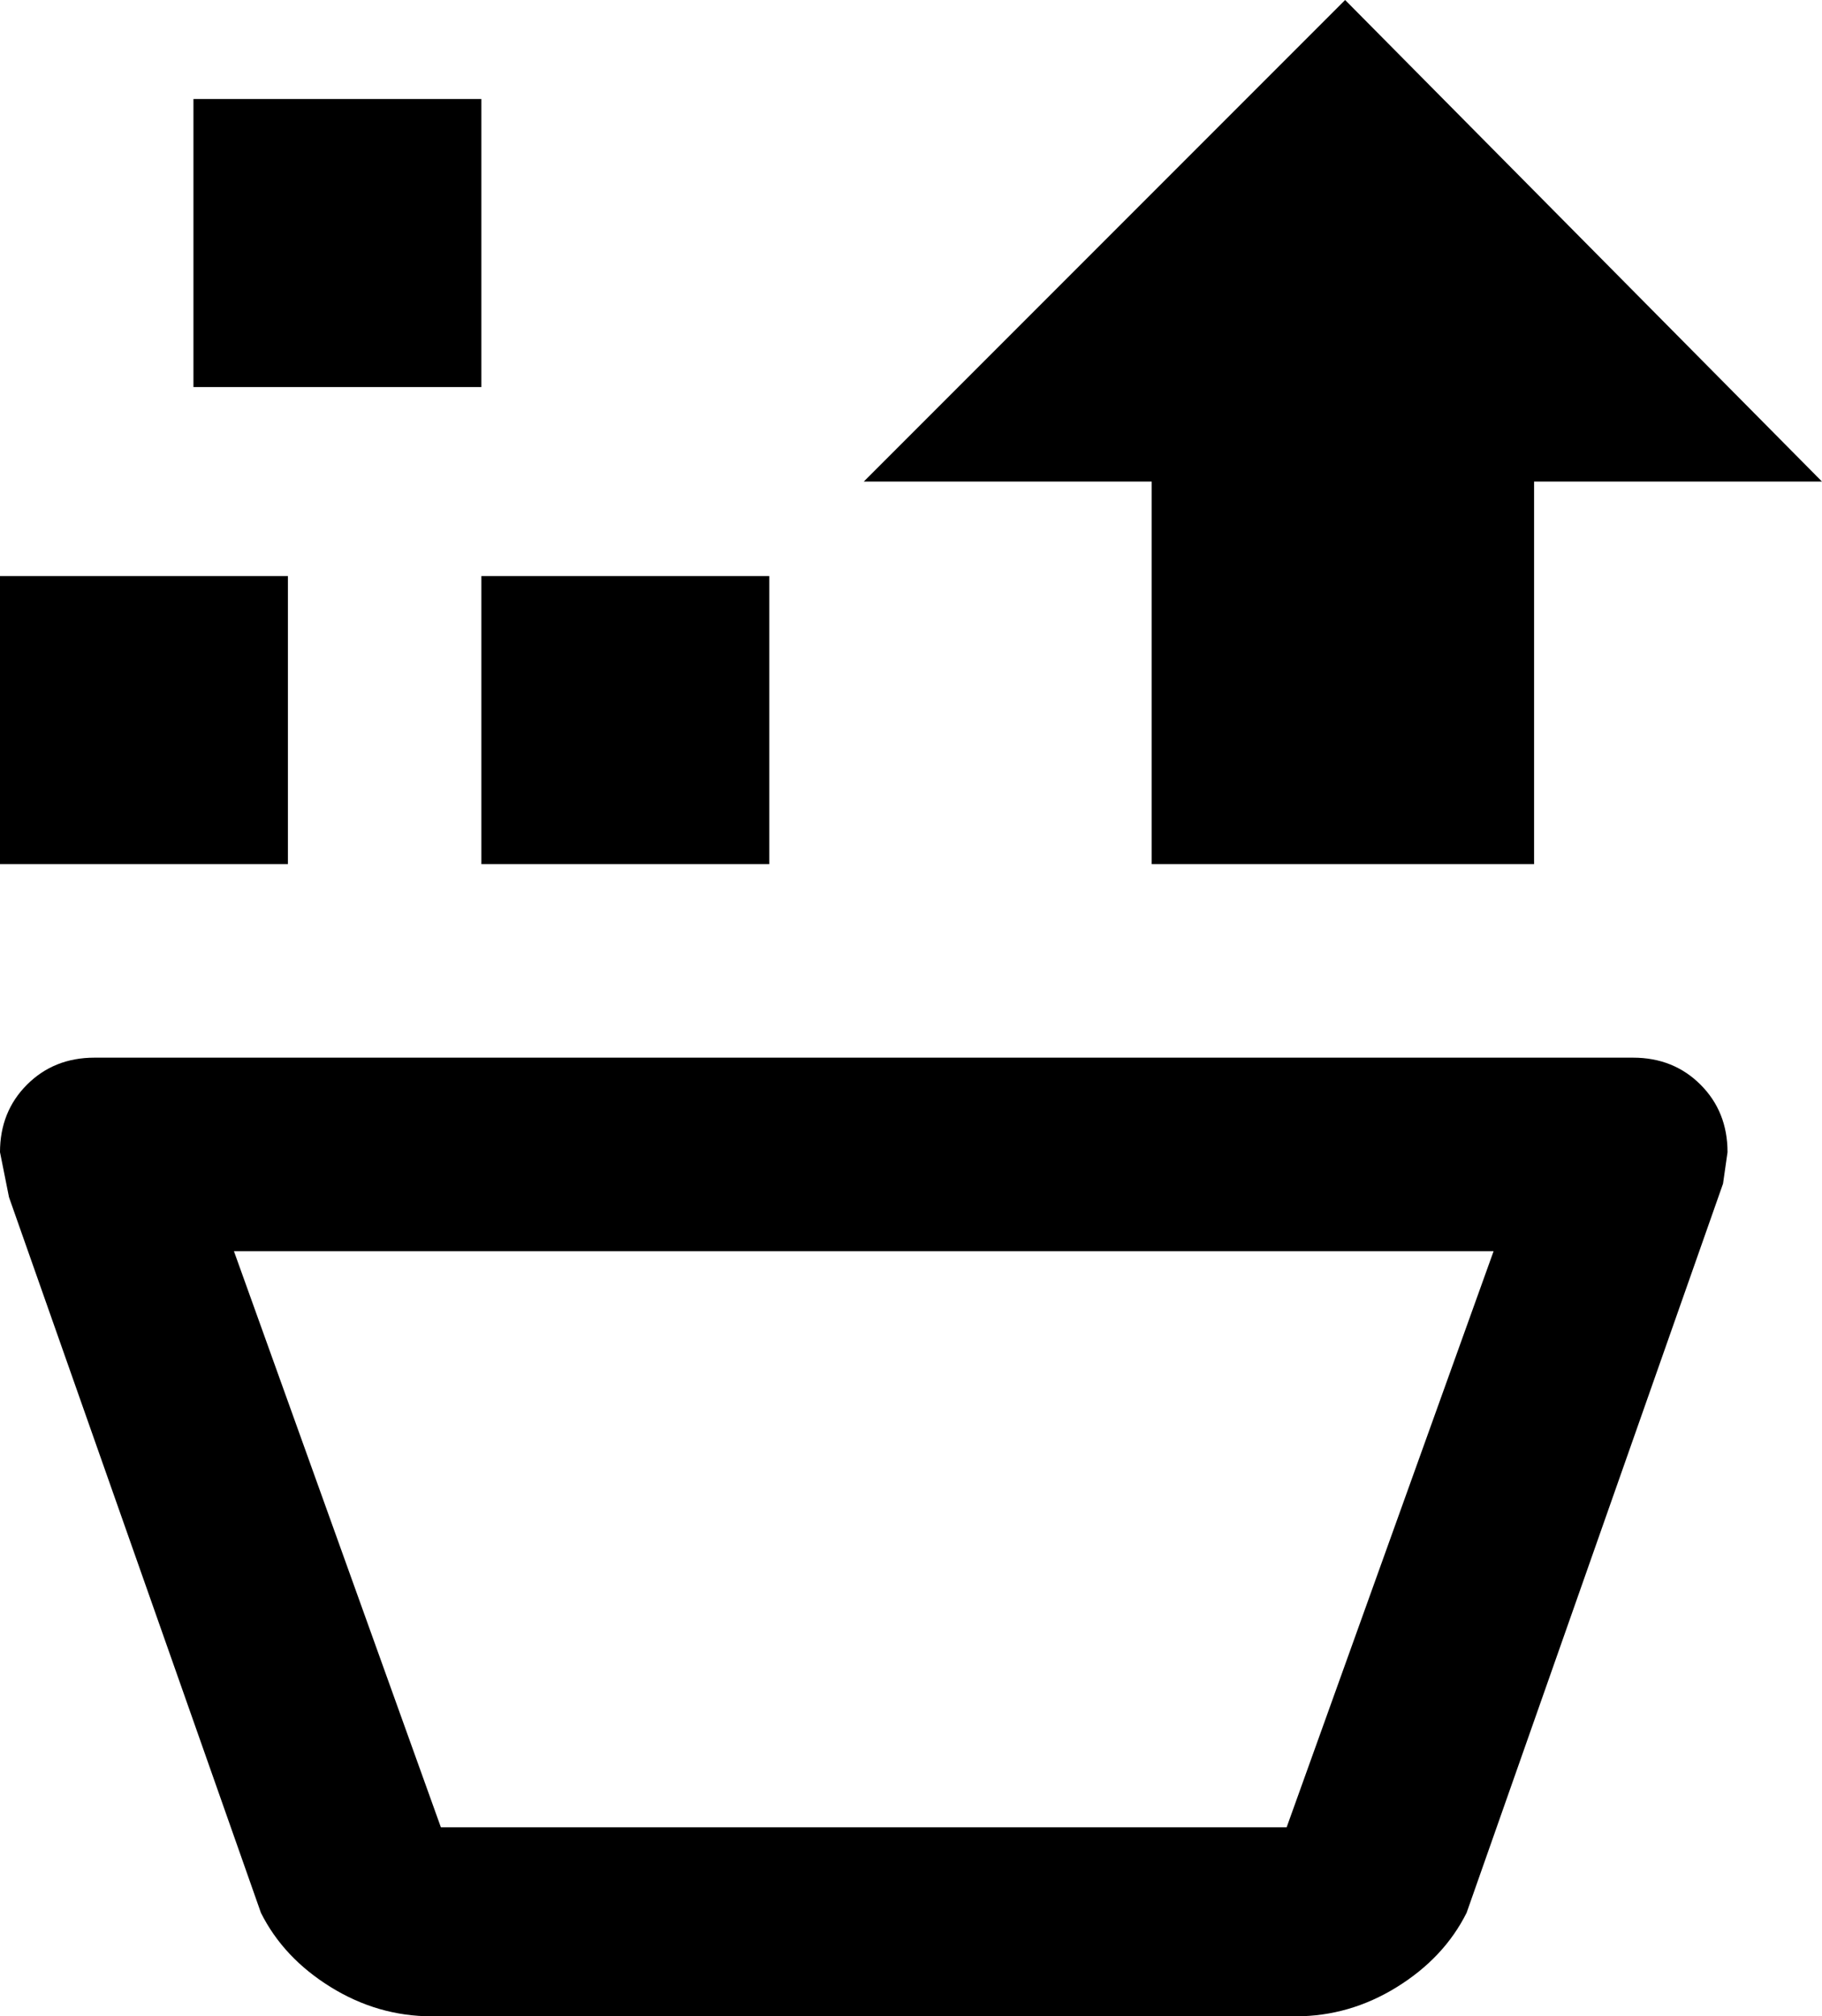 <svg xmlns="http://www.w3.org/2000/svg" viewBox="64 -21 405 448">
      <g transform="scale(1 -1) translate(0 -406)">
        <path d="M64 235H128V299H64ZM107 341H171V405H107ZM171 235H235V299H171ZM363 427 256 320H320V235H405V320H469ZM160 -21Q148 -21 137.5 -14.5Q127 -8 122 2L66 161L64 171Q64 180 70.0 186.0Q76 192 85 192H427Q436 192 442.0 186.0Q448 180 448 171L447 164L390 2Q385 -8 374.5 -14.5Q364 -21 352 -21ZM162 21H350L396 149H116Z" />
      </g>
    </svg>